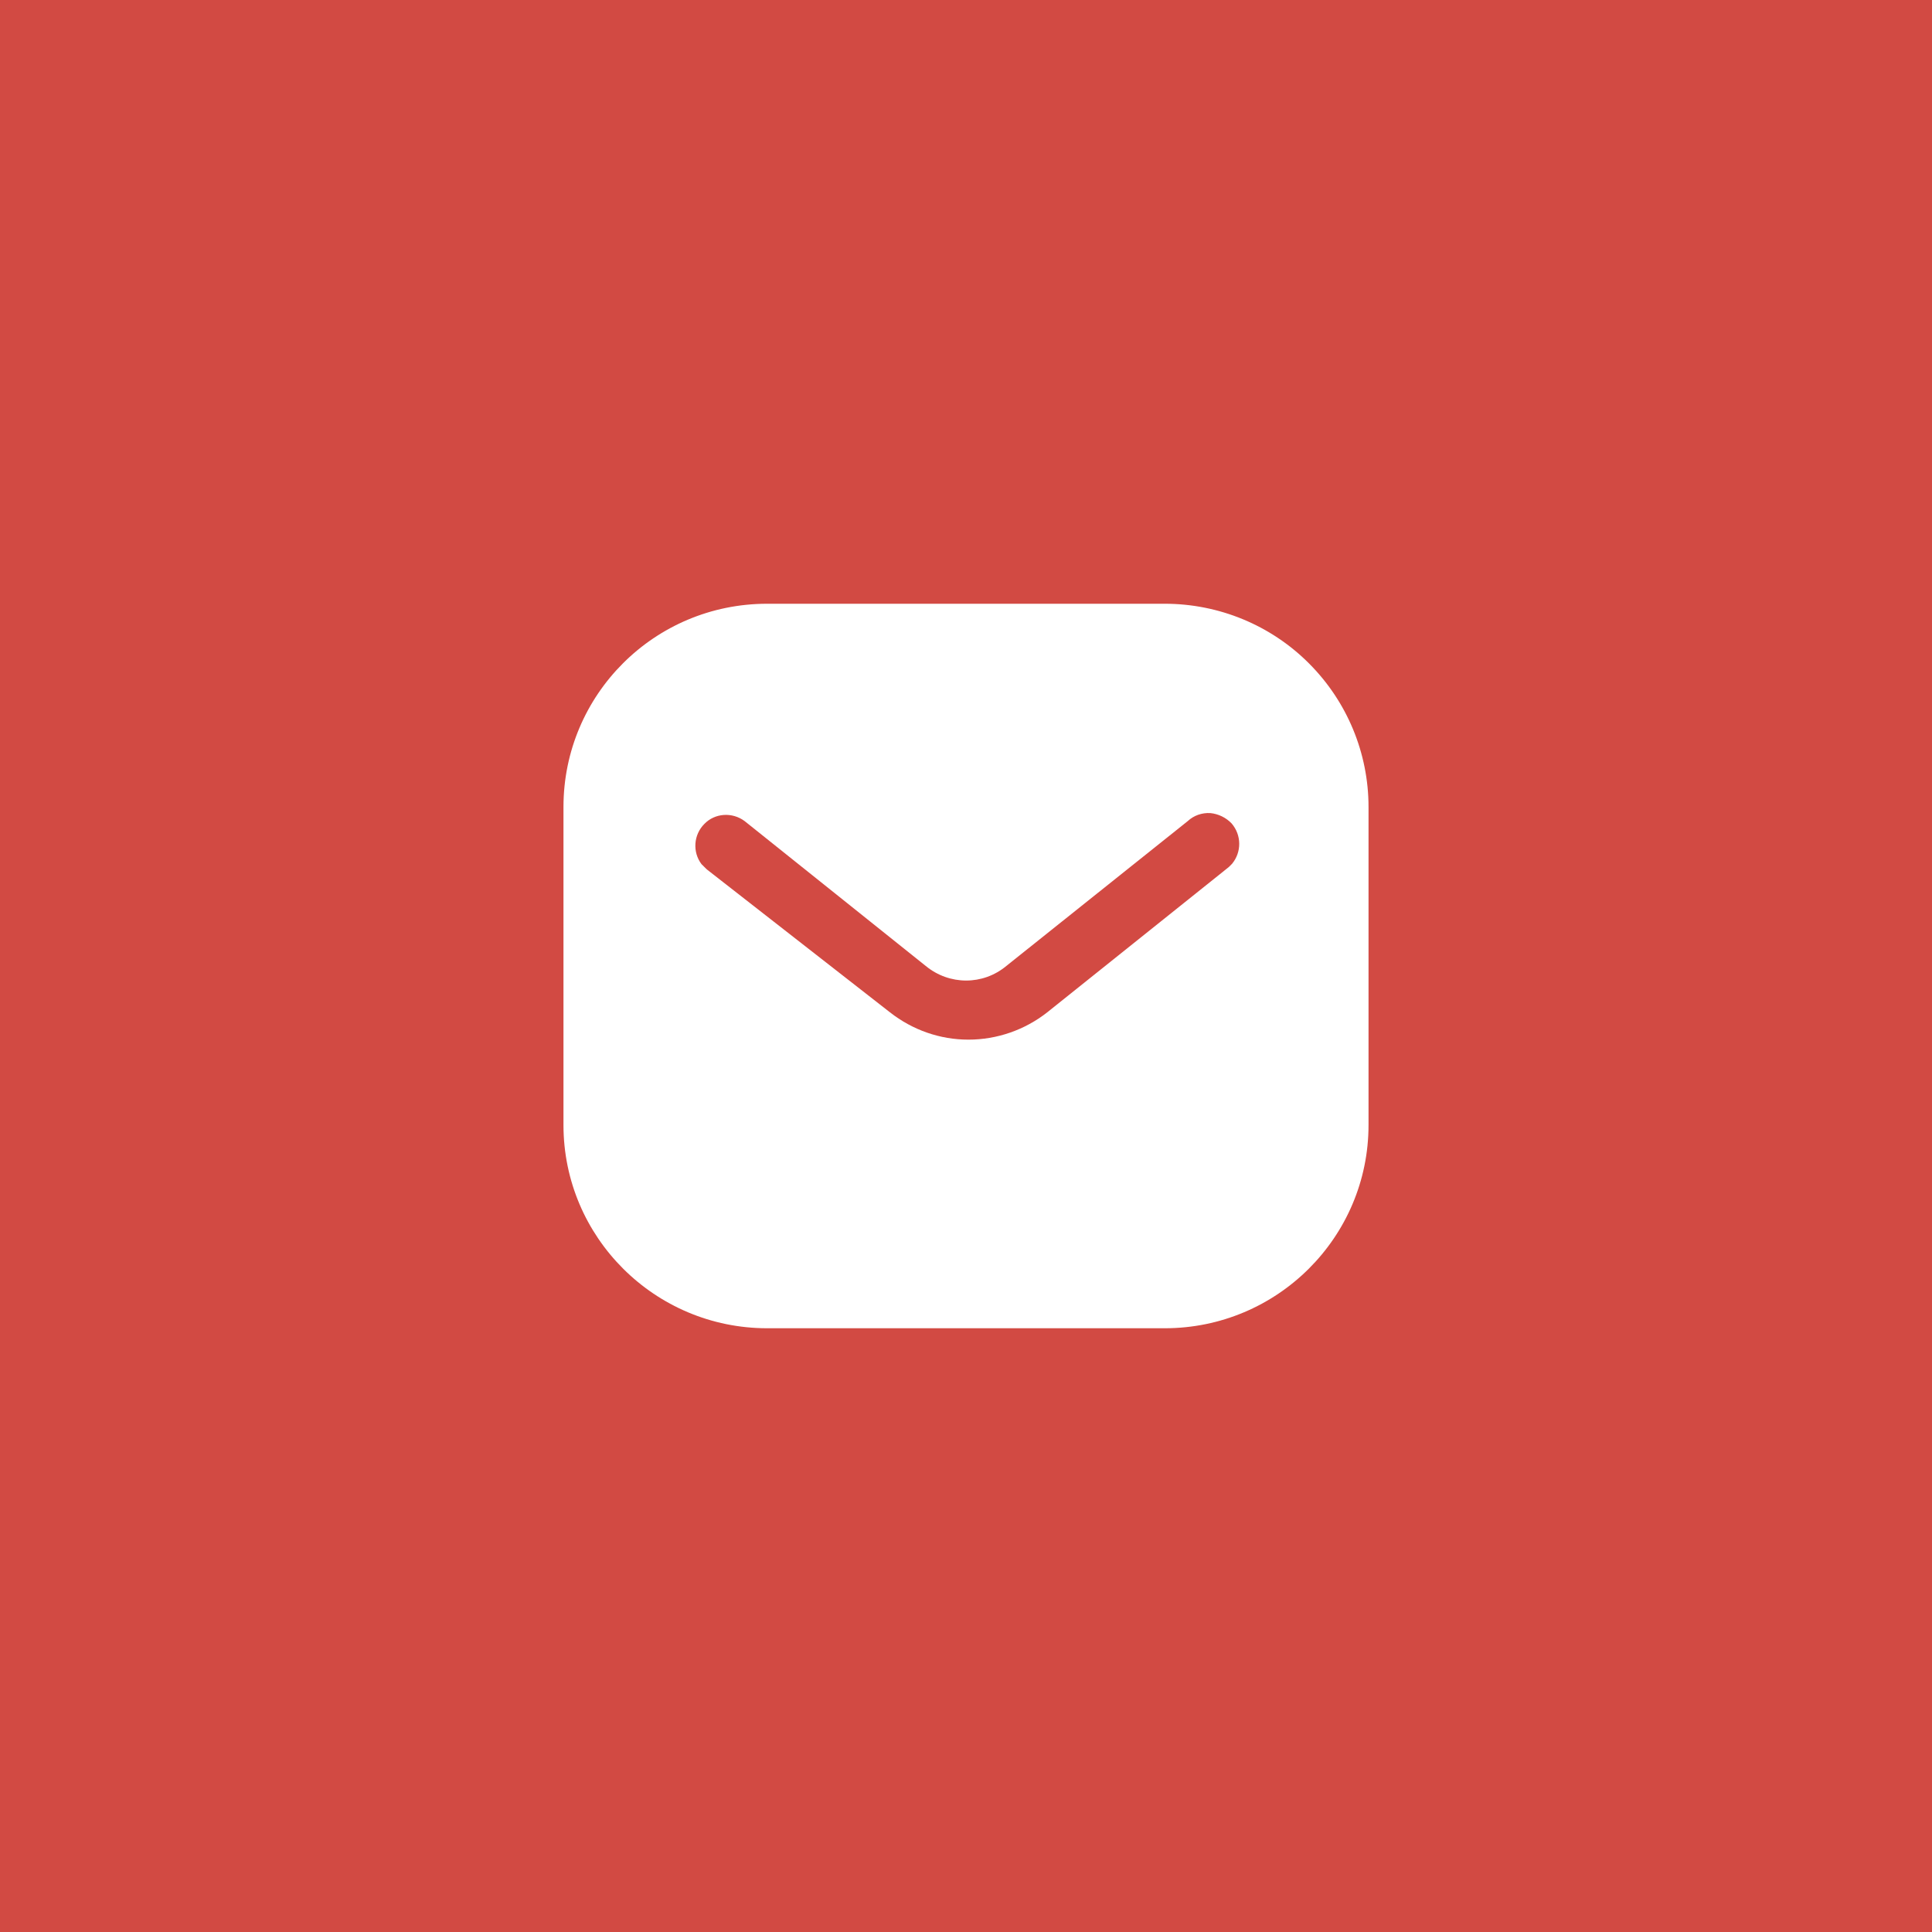 <svg width="26" height="26" viewBox="0 0 26 26" fill="none" xmlns="http://www.w3.org/2000/svg">
<rect width="26" height="26" fill="#D24A43"/>
<path fill-rule="evenodd" clip-rule="evenodd" d="M15.675 8.125C16.402 8.125 17.101 8.412 17.615 8.927C18.129 9.441 18.417 10.135 18.417 10.86V15.14C18.417 16.651 17.187 17.875 15.675 17.875H10.324C8.813 17.875 7.583 16.651 7.583 15.14V10.86C7.583 9.349 8.807 8.125 10.324 8.125H15.675ZM16.537 11.668L16.581 11.624C16.71 11.467 16.71 11.24 16.575 11.082C16.499 11.002 16.396 10.953 16.288 10.942C16.174 10.936 16.066 10.974 15.984 11.05L13.542 13C13.228 13.261 12.777 13.261 12.459 13L10.021 11.05C9.853 10.925 9.62 10.942 9.479 11.088C9.333 11.234 9.317 11.467 9.441 11.63L9.512 11.7L11.976 13.623C12.28 13.861 12.648 13.991 13.033 13.991C13.417 13.991 13.791 13.861 14.094 13.623L16.537 11.668Z" fill="white"/>
</svg>
